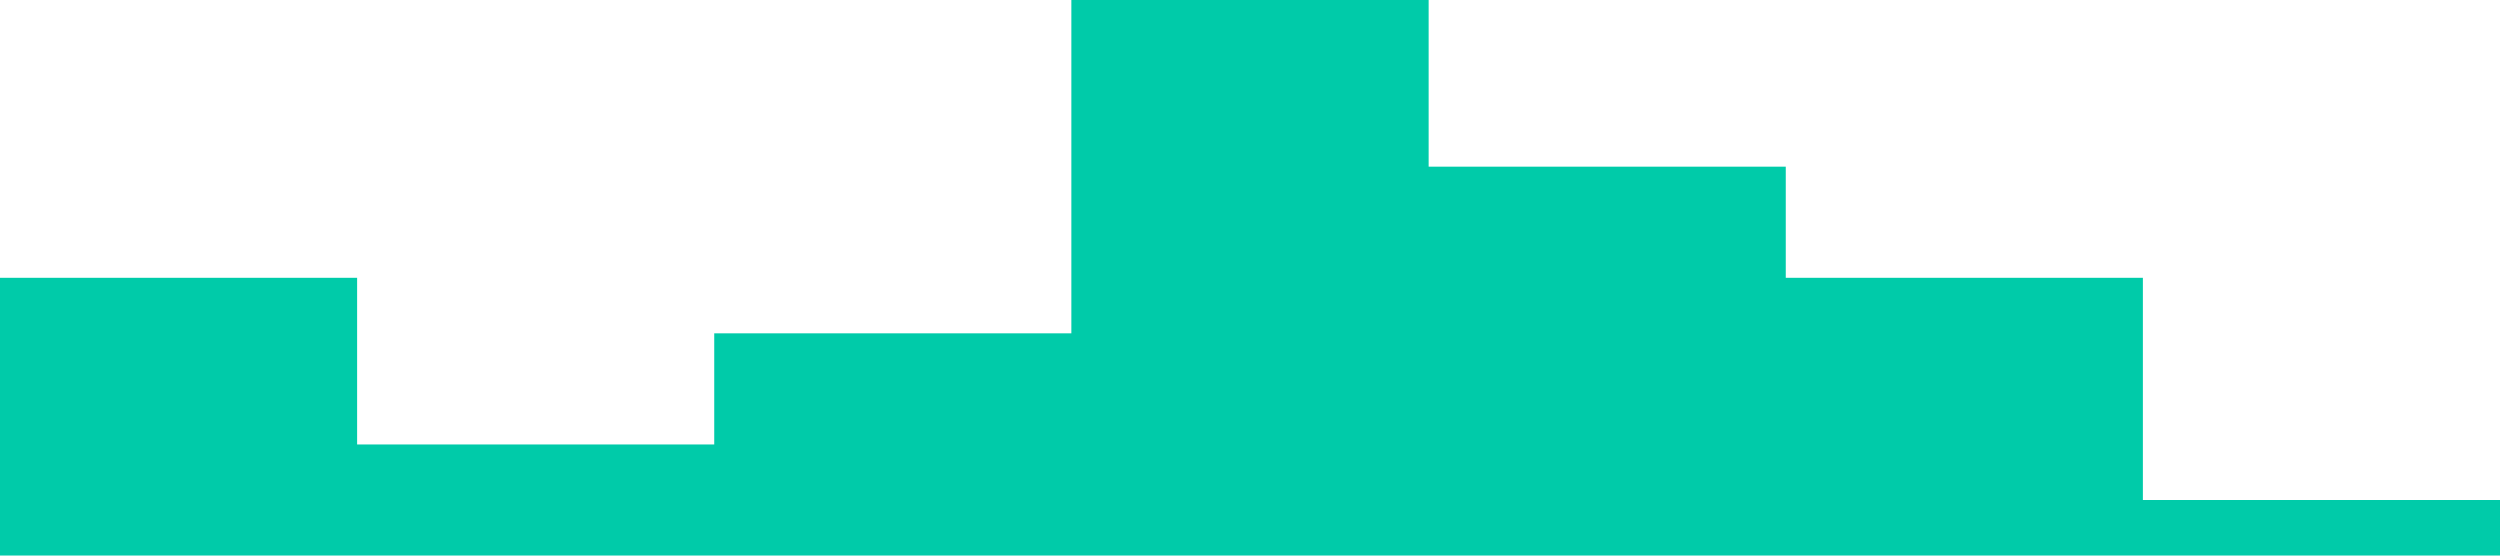 <?xml version="1.0" standalone="no"?><svg xmlns="http://www.w3.org/2000/svg" viewBox="0 0 1440 320"><path fill="#00cba9" fill-opacity="1" d="M0,96L0,160L205.7,160L205.7,256L411.4,256L411.4,192L617.1,192L617.1,0L822.9,0L822.9,96L1028.6,96L1028.6,160L1234.3,160L1234.3,288L1440,288L1440,320L1234.3,320L1234.3,320L1028.6,320L1028.6,320L822.9,320L822.9,320L617.1,320L617.1,320L411.4,320L411.4,320L205.7,320L205.7,320L0,320L0,320Z"></path></svg>